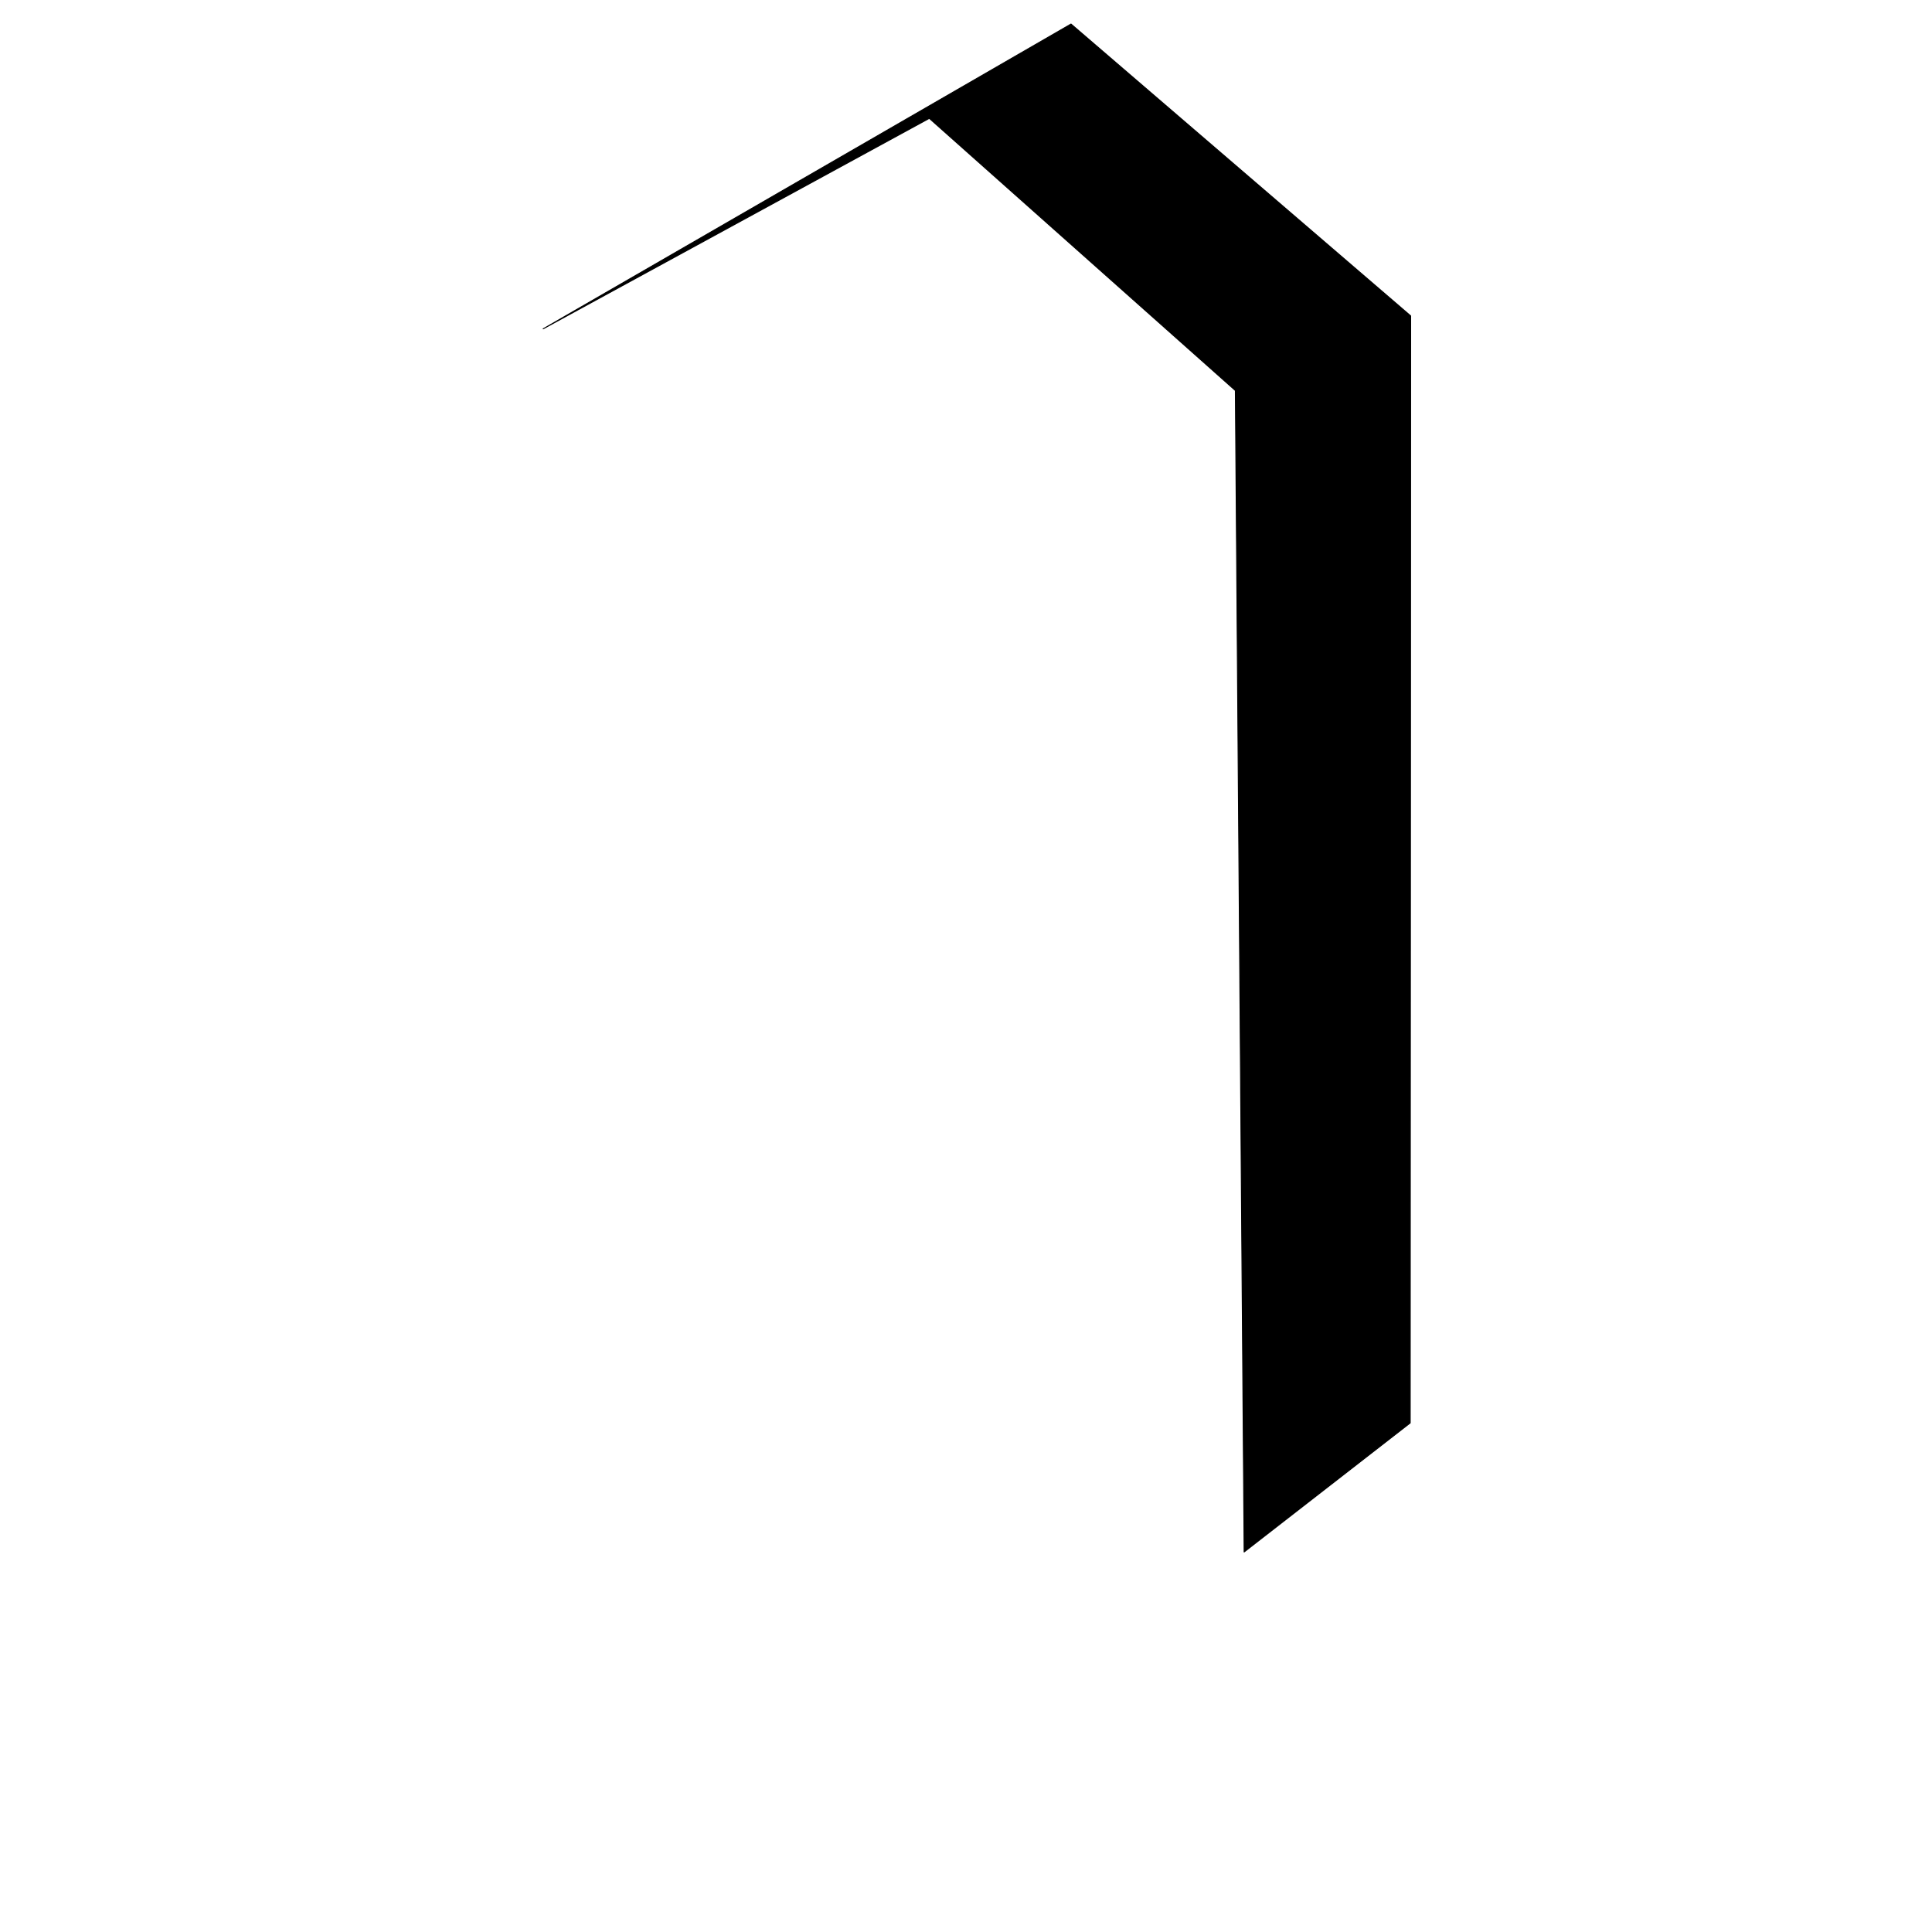 <?xml version="1.0" encoding="UTF-8" standalone="no"?>
<!DOCTYPE svg PUBLIC "-//W3C//DTD SVG 1.1//EN" "http://www.w3.org/Graphics/SVG/1.1/DTD/svg11.dtd">
<svg width="100%" height="100%" viewBox="0 0 2048 2048" version="1.1" xmlns="http://www.w3.org/2000/svg" xmlns:xlink="http://www.w3.org/1999/xlink" xml:space="preserve" xmlns:serif="http://www.serif.com/" style="fill-rule:evenodd;clip-rule:evenodd;stroke-linecap:round;stroke-linejoin:round;stroke-miterlimit:1.5;">
    <g id="レイヤー4">
        <path d="M575.781,348.572L985.094,125.458L1309.54,413.989L1318.84,1645.16L1494.88,1508.38L1495.36,334.846L1135.31,25.466L575.781,348.572Z" style="stroke:black;stroke-width:1px;"/>
    </g>
</svg>
